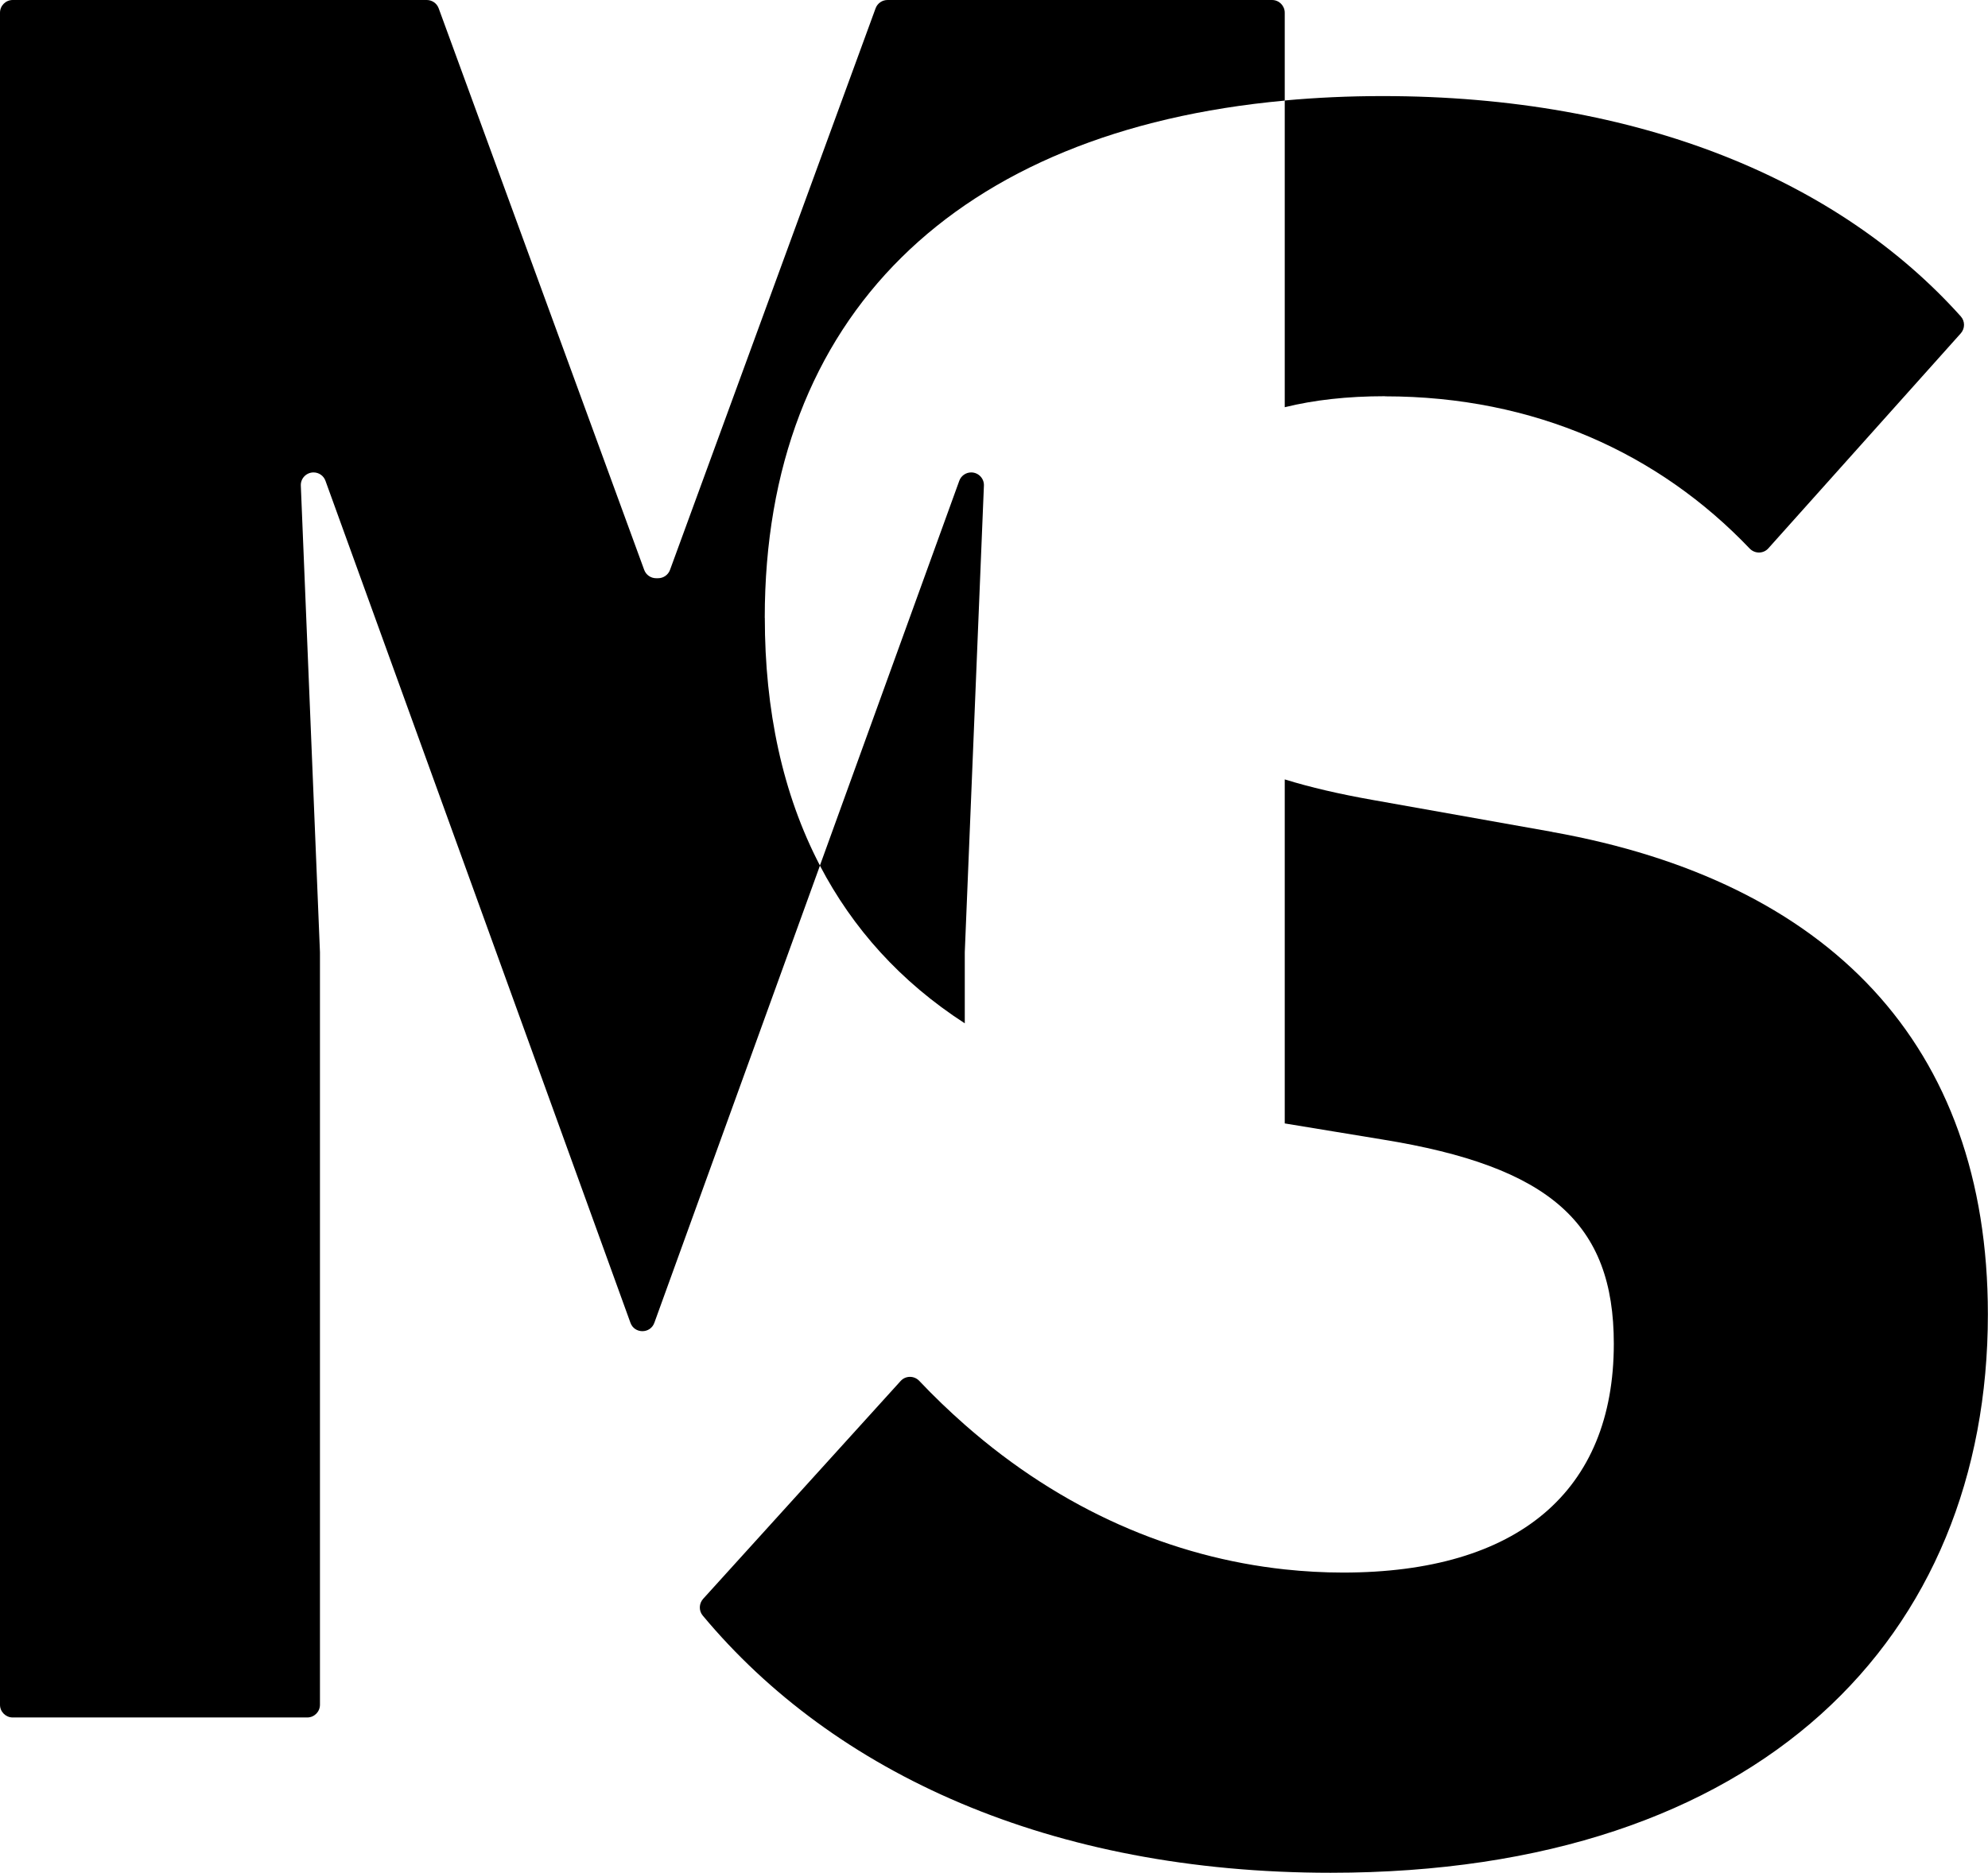 <?xml version="1.0" encoding="UTF-8"?>
<svg id="Capa_2" data-name="Capa 2" xmlns="http://www.w3.org/2000/svg" viewBox="0 0 325.2 306.42">
  <g id="Capa_1-2" data-name="Capa 1">
    <g>
      <path d="M125.1,101.09c0-49.25,31.22-79.7,85.06-84.63V2.08c0-1.15-.93-2.08-2.08-2.08h-62.9c-.87,0-1.65.54-1.95,1.36l-33.63,91.89c-.3.82-1.08,1.36-1.95,1.36h-.32c-.87,0-1.65-.54-1.95-1.36L71.76,1.36c-.3-.82-1.08-1.36-1.95-1.36H2.08C.93,0,0,.93,0,2.08v276.86c0,1.15.93,2.08,2.08,2.08h48.18c1.15,0,2.08-.93,2.08-2.08v-123.13l-3.13-76.35c-.05-1.18.9-2.16,2.08-2.16.88,0,1.66.55,1.95,1.37l49.89,137.77c.66,1.83,3.25,1.83,3.91,0l27.09-74.81c-6.13-11.75-9.02-25.46-9.02-40.54Z"/>
      <path d="M253.93,136.12l-29.39-5.23c-5.42-.96-10.19-2.06-14.38-3.36v56.29l15.99,2.63c27.38,4.43,37.84,13.69,37.84,33.42,0,24.16-15.7,37.44-44.29,37.44-3.18,0-6.37-.18-9.55-.52-18.27-1.97-36.4-9.65-52.34-23.68-2.53-2.23-5.02-4.61-7.43-7.16-.83-.88-2.23-.89-3.05.01l-32.31,35.65c-.69.77-.73,1.94-.07,2.73,21.46,25.77,56.85,42.09,102.73,42.09,70.46,0,107.5-38.65,107.5-91.39,0-44.29-26.17-70.86-71.26-78.91Z"/>
      <path d="M226.56,64.85c24.5,0,44.86,9.39,59.65,24.9.84.88,2.25.88,3.06-.03l31.47-35.17c.71-.79.72-1.99.01-2.78-19.85-22.14-52.4-36.05-94.6-36.05-5.54,0-10.86.25-15.99.72v50.19c4.78-1.18,10.22-1.8,16.4-1.8Z"/>
      <path d="M157.82,167.45v-11.64l3.13-76.35c.05-1.18-.9-2.16-2.08-2.16-.87,0-1.66.55-1.95,1.37l-22.8,62.96c5.35,10.24,13.15,18.99,23.7,25.81Z"/>
    </g>
  </g>
</svg>